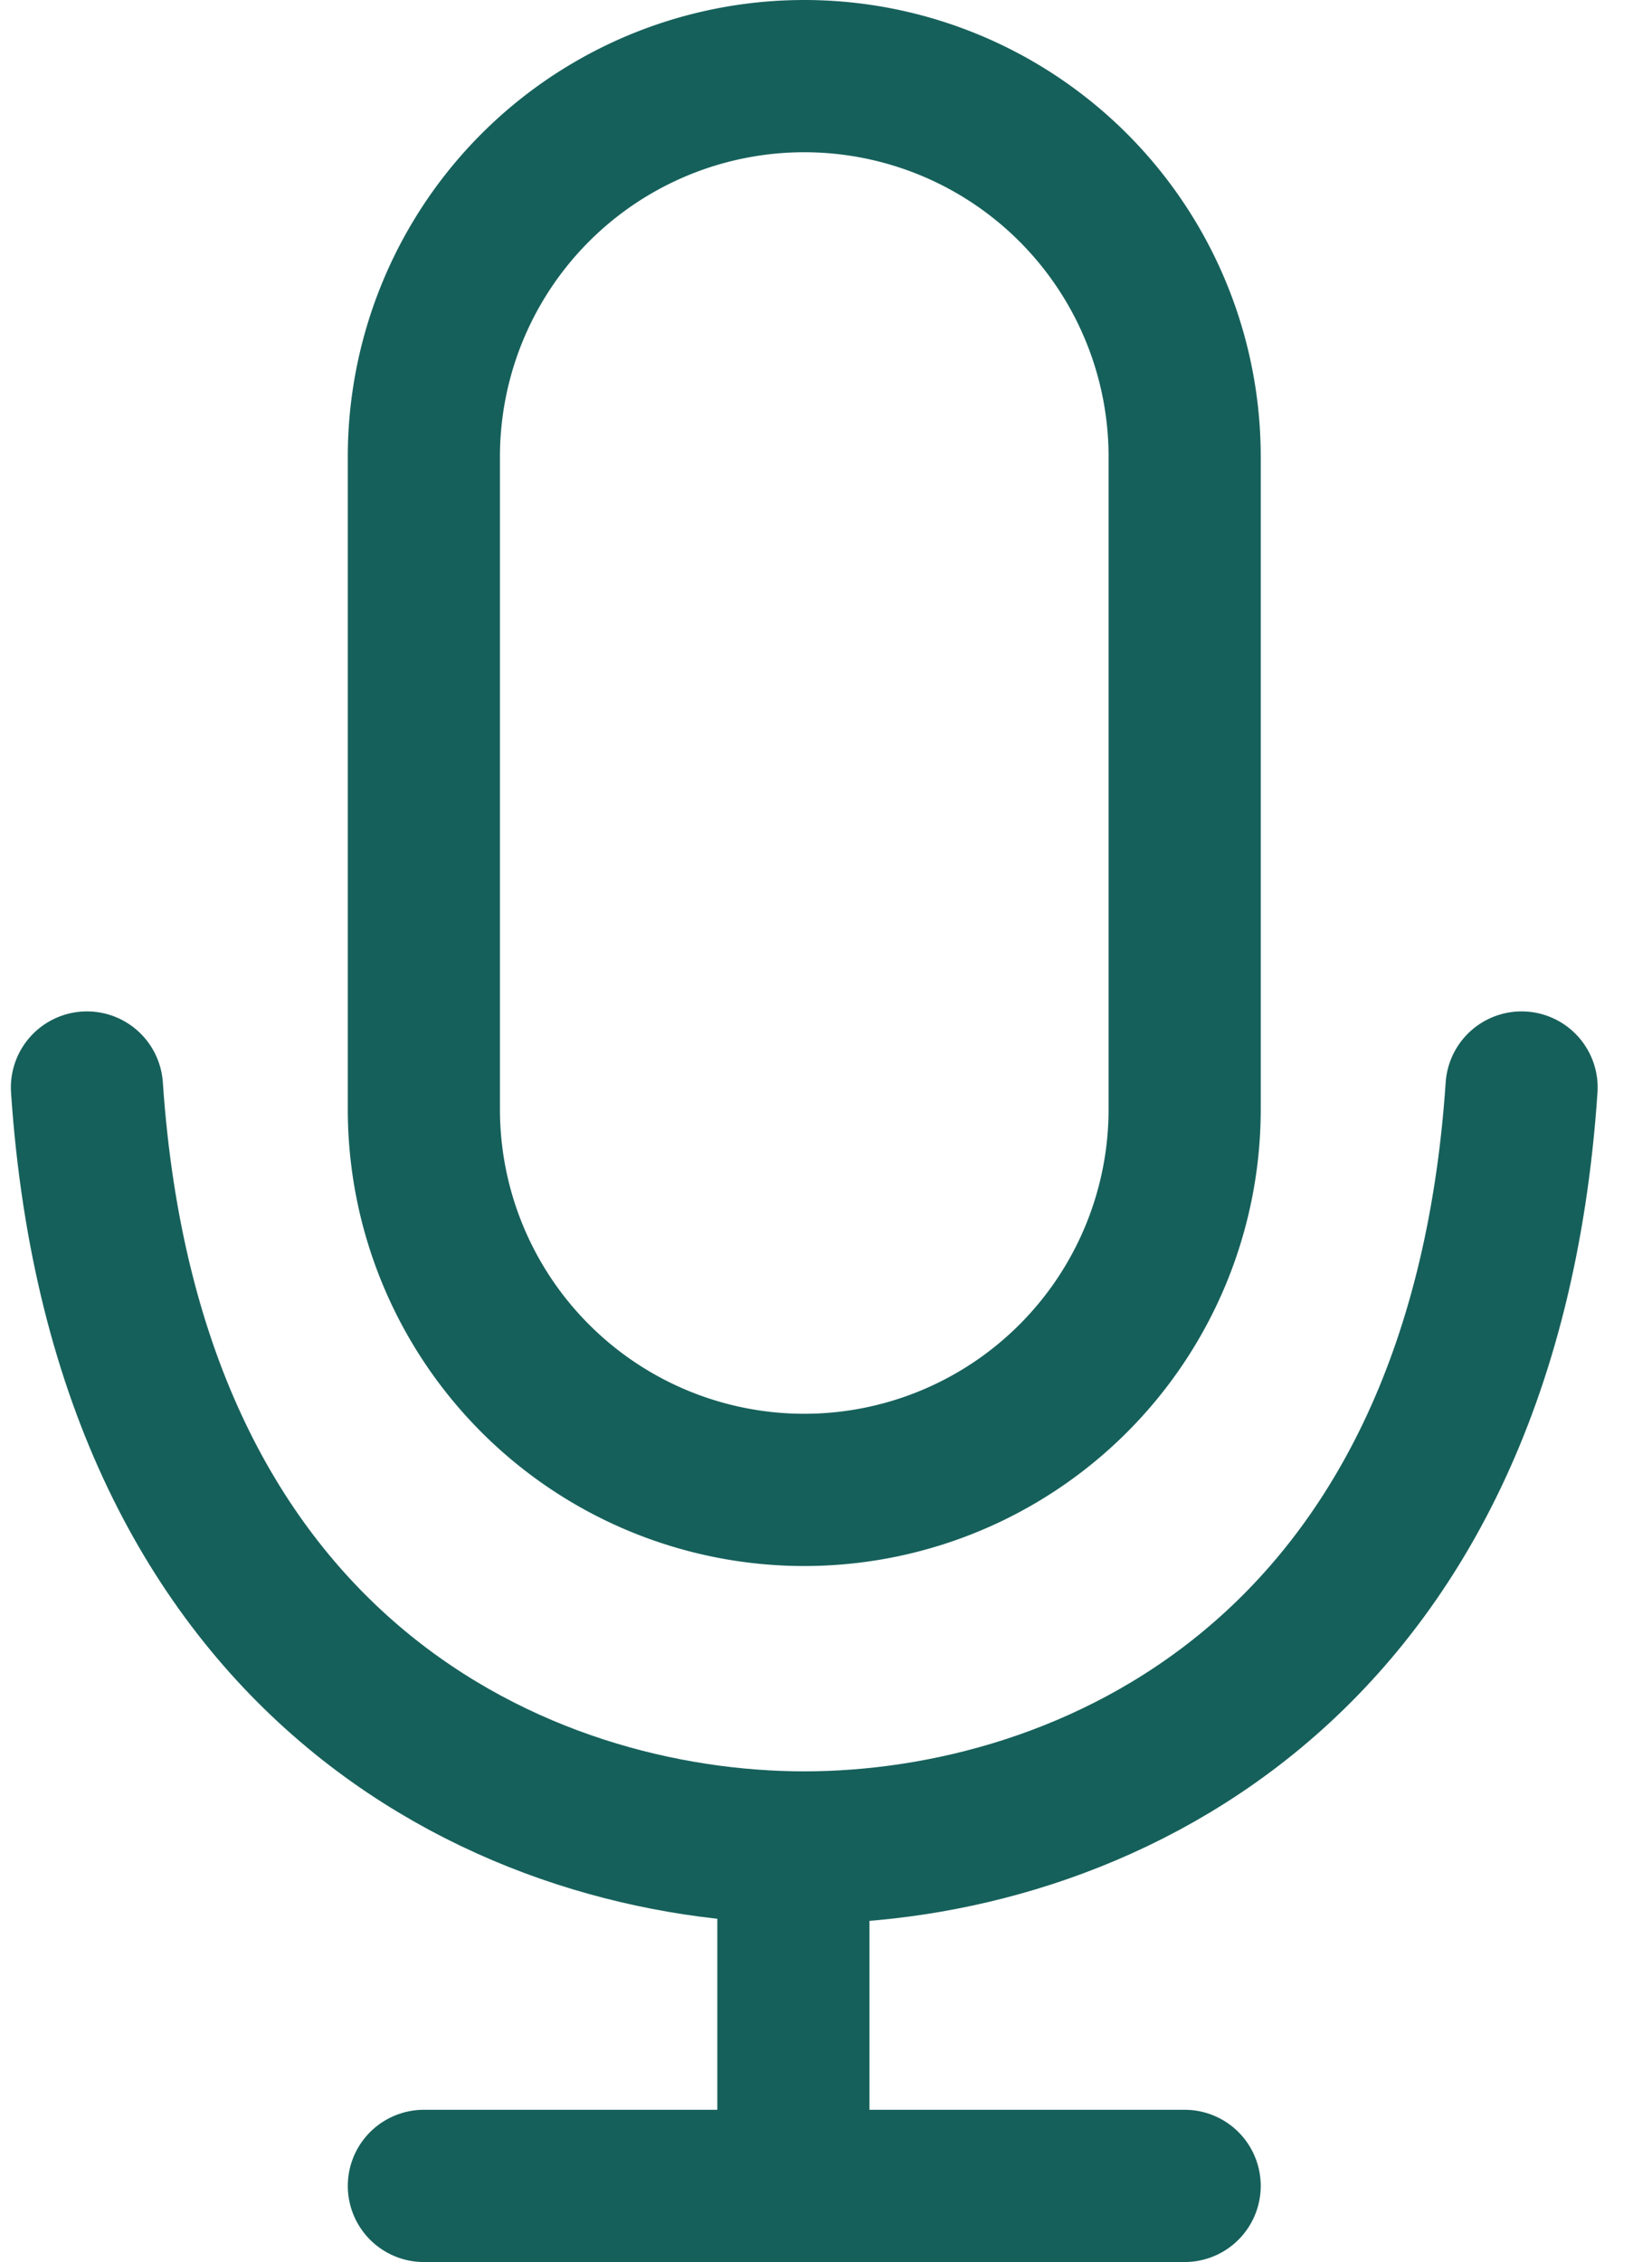 <svg xmlns="http://www.w3.org/2000/svg"
     width="19"
     height="26"
     viewBox="0 0 19 26">
  <path
      d="M4.875,25.125L13.625,25.125"
      stroke-width="1.75"
      fill="none"
      stroke="#16605b"
      stroke-linecap="round"/>
  <path
      d="M9.125,25.125L9.125,21.875"
      stroke-linejoin="round"
      stroke-width="1.75"
      fill="none"
      stroke="#16605b"
      />
  <path
      d="M9.25,0.875L9.25,0.875A4.375,4.375 0,0 1,13.625 5.25L13.625,12.75A4.375,4.375 0,0 1,9.25 17.125L9.25,17.125A4.375,4.375 0,0 1,4.875 12.75L4.875,5.25A4.375,4.375 0,0 1,9.25 0.875z"
      stroke-width="1.75"
      fill="none"
      stroke="#16605b"/>
  <path
      d="M1,12.5C1.458,19.294 6.042,21.235 9.25,21.235C12.458,21.235 17.042,19.294 17.5,12.5"
      stroke-width="1.75"
      fill="none"
      stroke="#16605b"
      stroke-linecap="round"/>
</svg>
